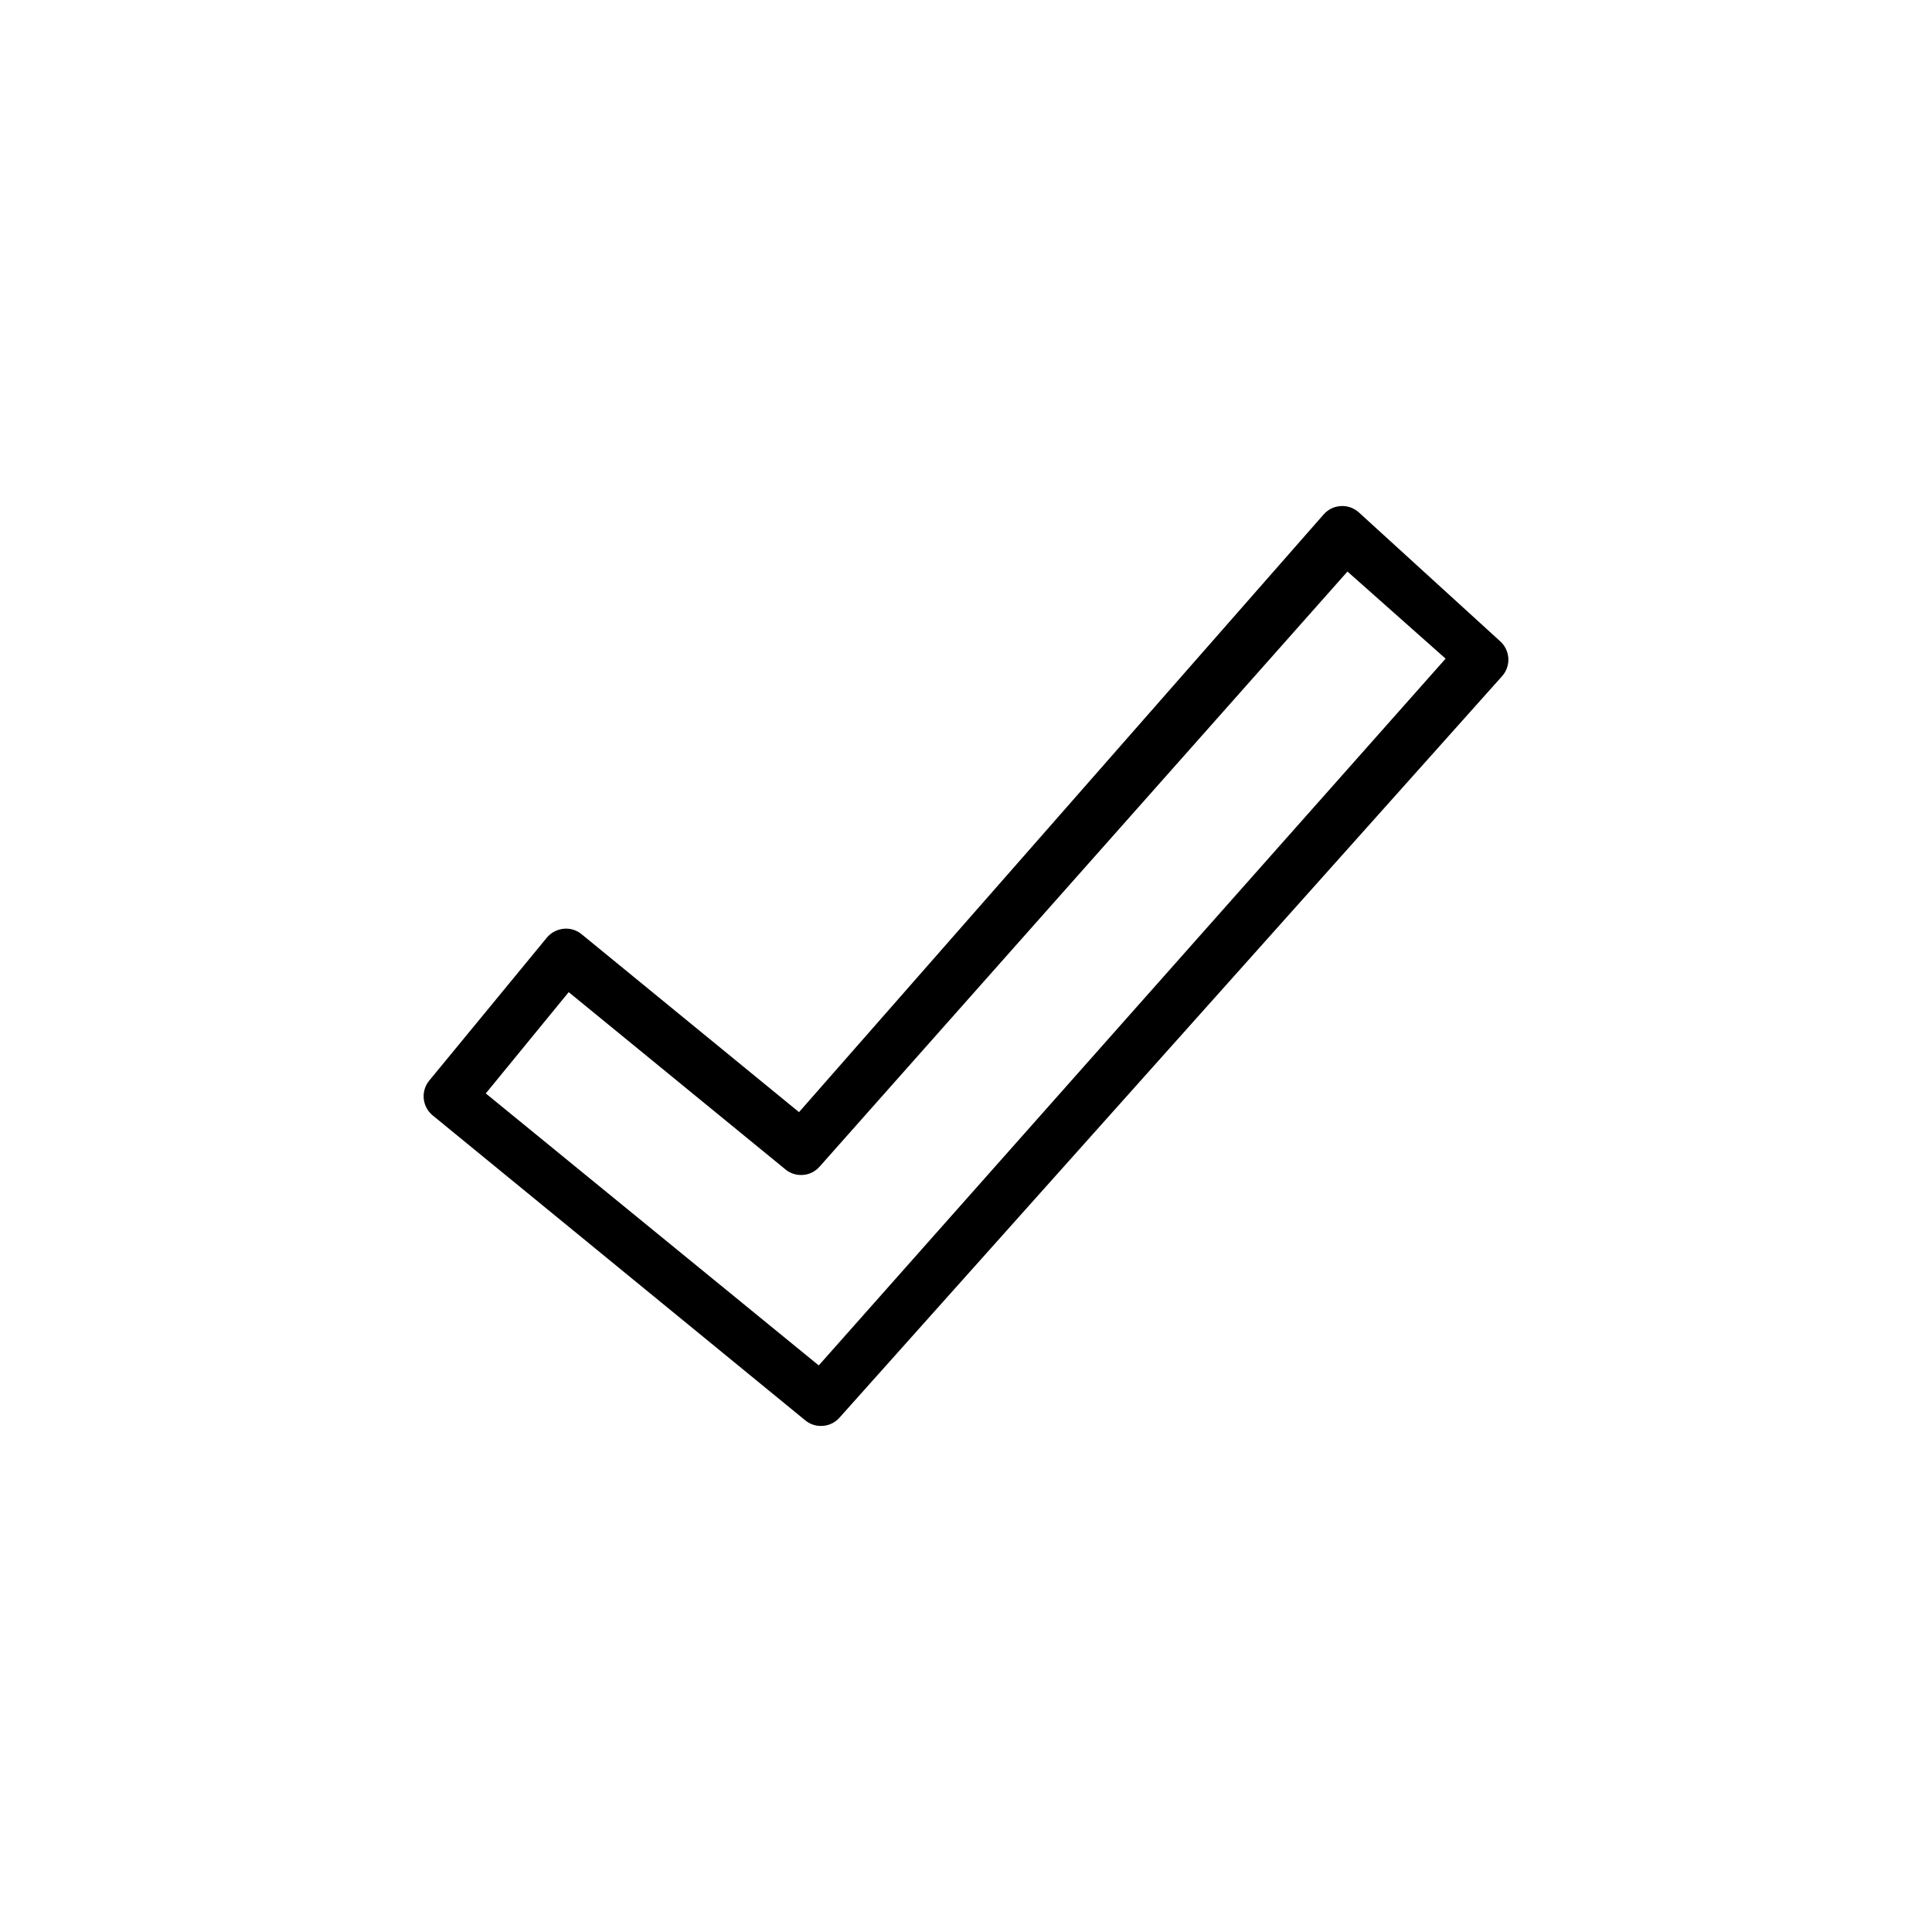 <?xml version="1.0" encoding="utf-8"?>
<!-- Generator: Adobe Illustrator 16.0.0, SVG Export Plug-In . SVG Version: 6.00 Build 0)  -->
<!DOCTYPE svg PUBLIC "-//W3C//DTD SVG 1.1//EN" "http://www.w3.org/Graphics/SVG/1.1/DTD/svg11.dtd">
<svg version="1.1" id="Layer_1" xmlns="http://www.w3.org/2000/svg" xmlns:xlink="http://www.w3.org/1999/xlink" x="0px" y="0px"
	 width="70px" height="70px" viewBox="-34.5 565.5 70 70" enable-background="new -34.5 565.5 70 70" xml:space="preserve">
<path d="M-4.624,617.155c-0.251,0.038-0.516-0.03-0.722-0.211l-13.498-11.048c-0.365-0.32-0.411-0.87-0.104-1.244l4.26-5.178
	c0.155-0.189,0.385-0.304,0.625-0.325c0.244-0.021,0.486,0.063,0.668,0.226l7.845,6.42l19.011-21.659
	c0.158-0.177,0.372-0.287,0.619-0.3c0.237-0.015,0.47,0.066,0.648,0.224l5.121,4.67c0.371,0.329,0.405,0.895,0.077,1.266
	l-24.01,26.869C-4.229,617.029-4.422,617.127-4.624,617.155L-4.624,617.155L-4.624,617.155z M-16.899,605.117l12.064,9.855
	l22.712-25.608l-3.556-3.156L-4.805,607.77c-0.159,0.18-0.384,0.292-0.621,0.301c-0.238,0.015-0.473-0.069-0.65-0.229l-7.819-6.395
	L-16.899,605.117L-16.899,605.117L-16.899,605.117z"/>
</svg>
